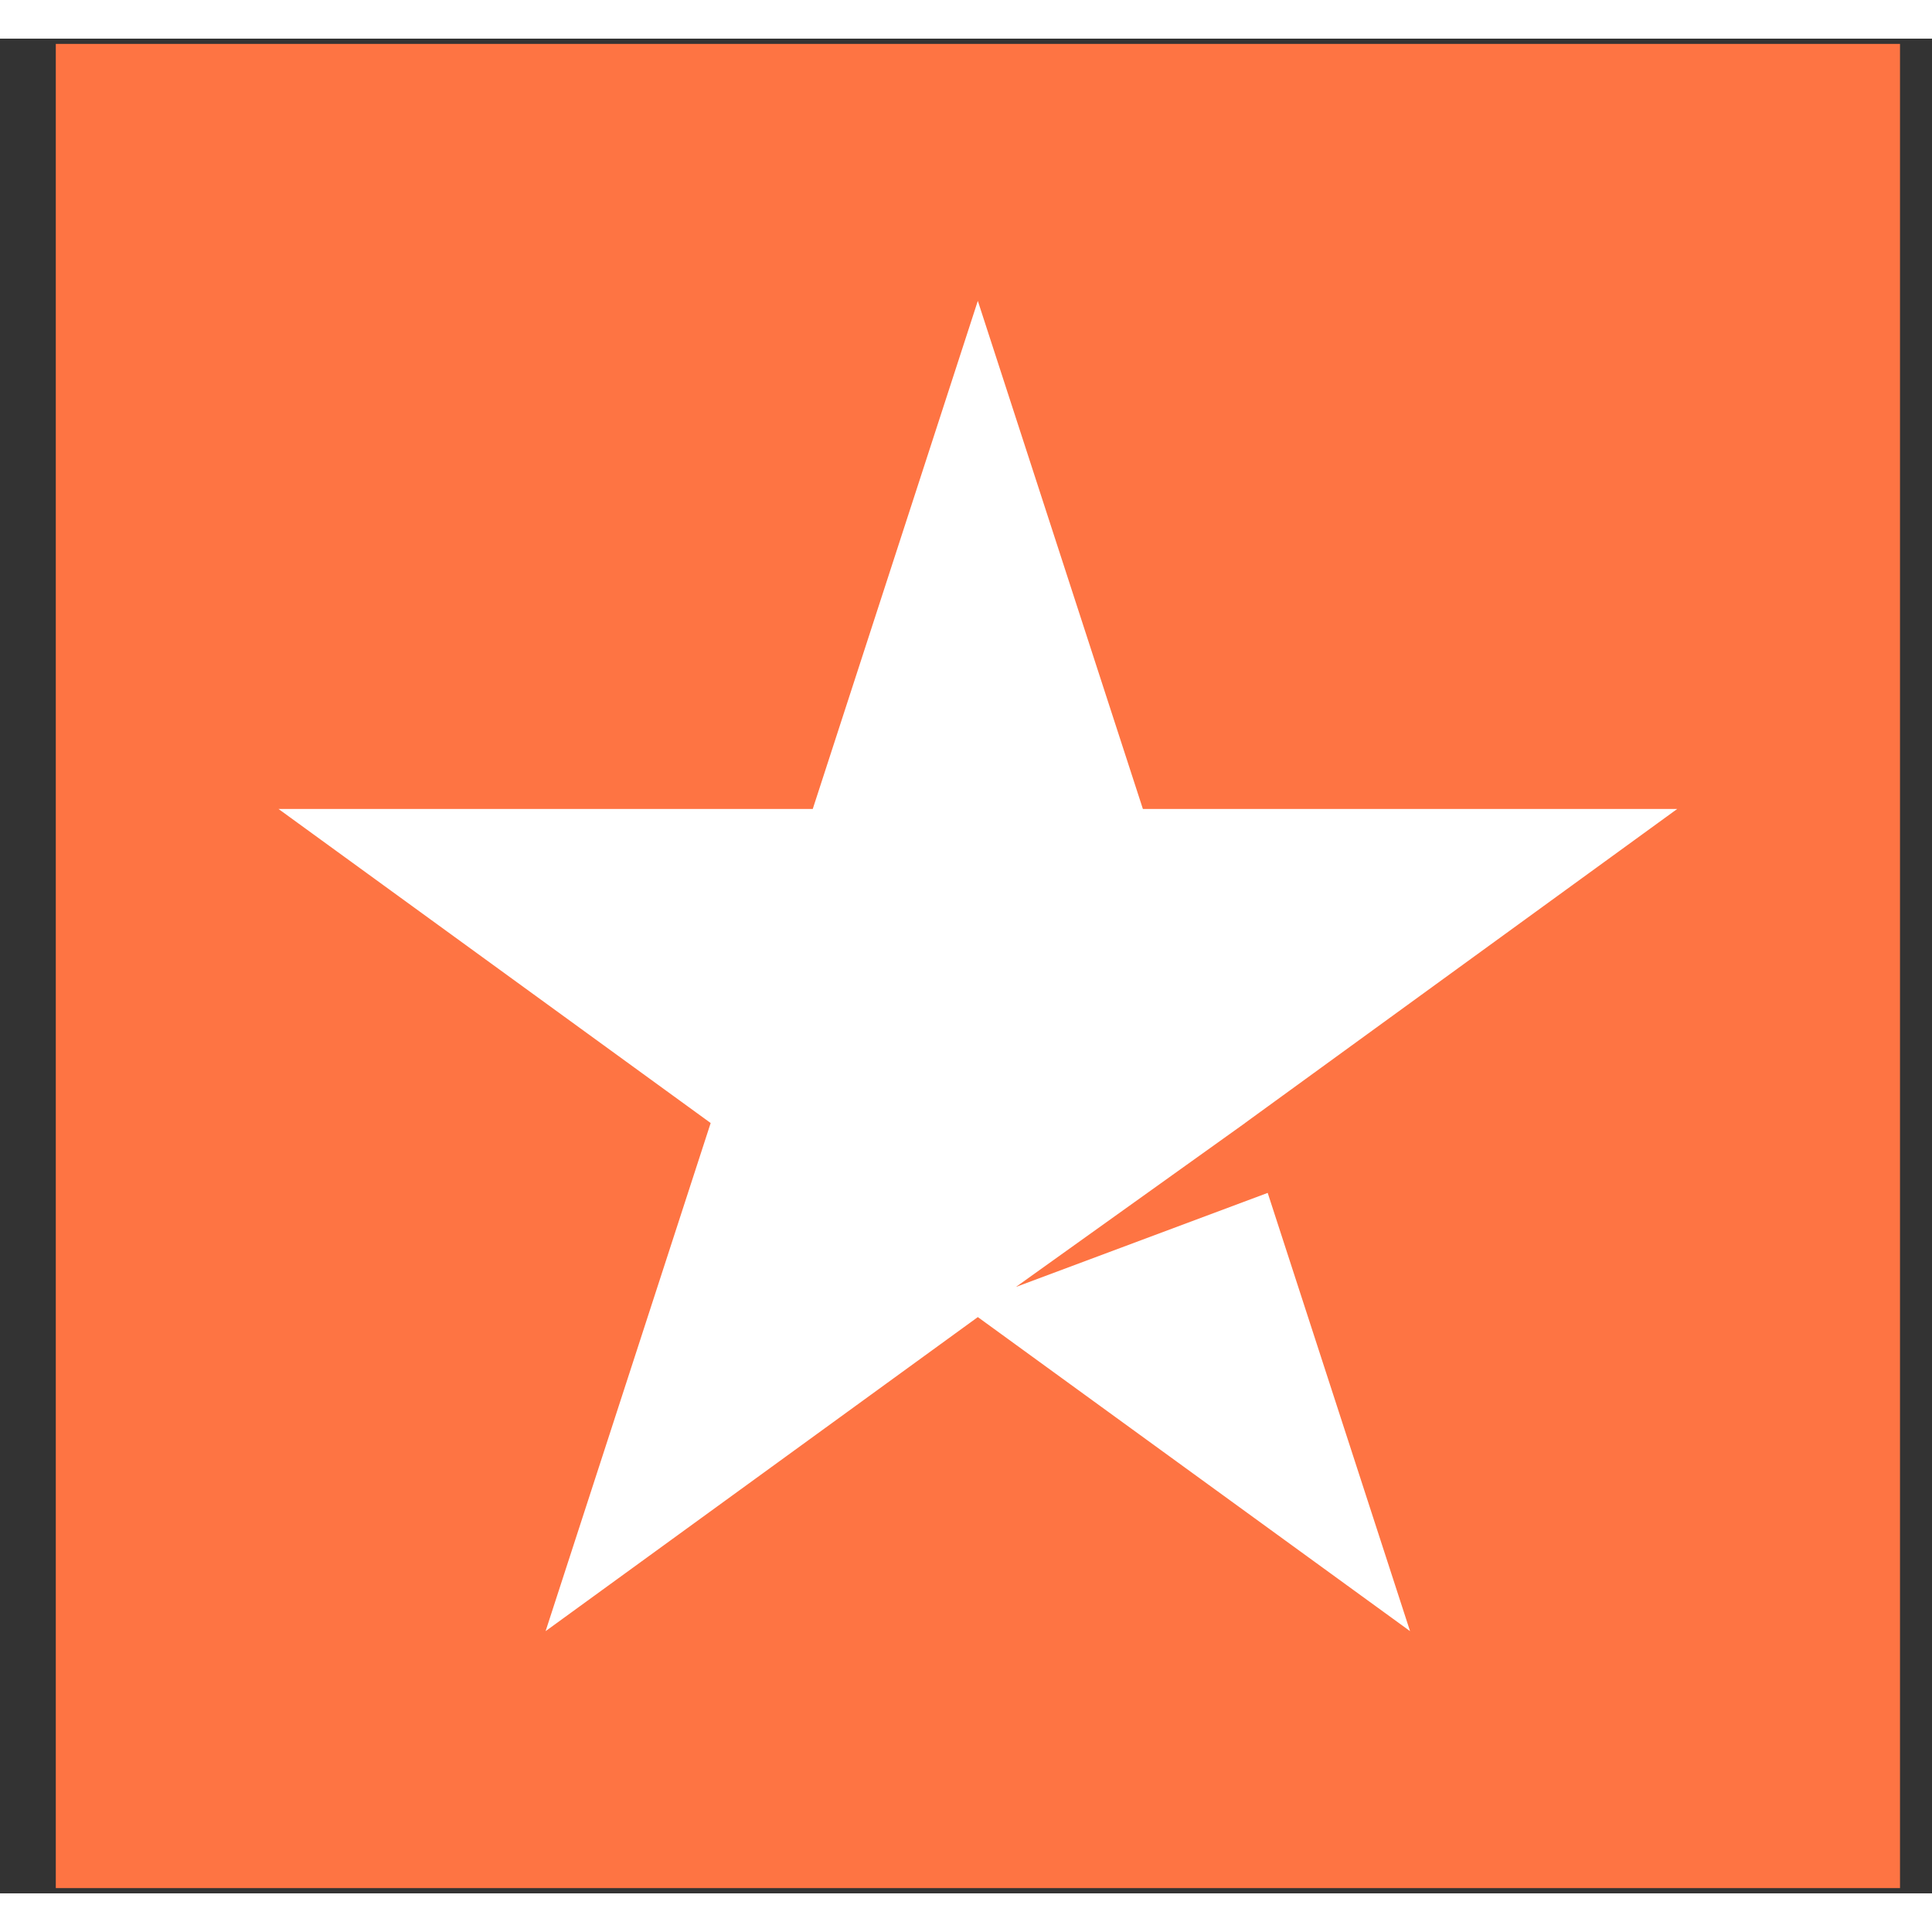 <svg width="24" height="24" viewBox="0 0 25 24" fill="none" xmlns="http://www.w3.org/2000/svg">
<rect x="0" y="0" width="25" height="24" fill="#333333" stroke="none"/>
<rect width="23.864" height="23.864" transform="translate(0.722 0.068)" fill="#FE7443"/>
<path fill-rule="evenodd" clip-rule="evenodd" d="M14.789 9.968L12.653 3.393L10.517 9.968H3.604L9.196 14.032L7.06 20.607L12.653 16.543L18.246 20.607L16.404 14.936L13.146 16.153L16.11 14.033L16.11 14.032L21.703 9.968H14.789Z" fill="white"/>
</svg>
